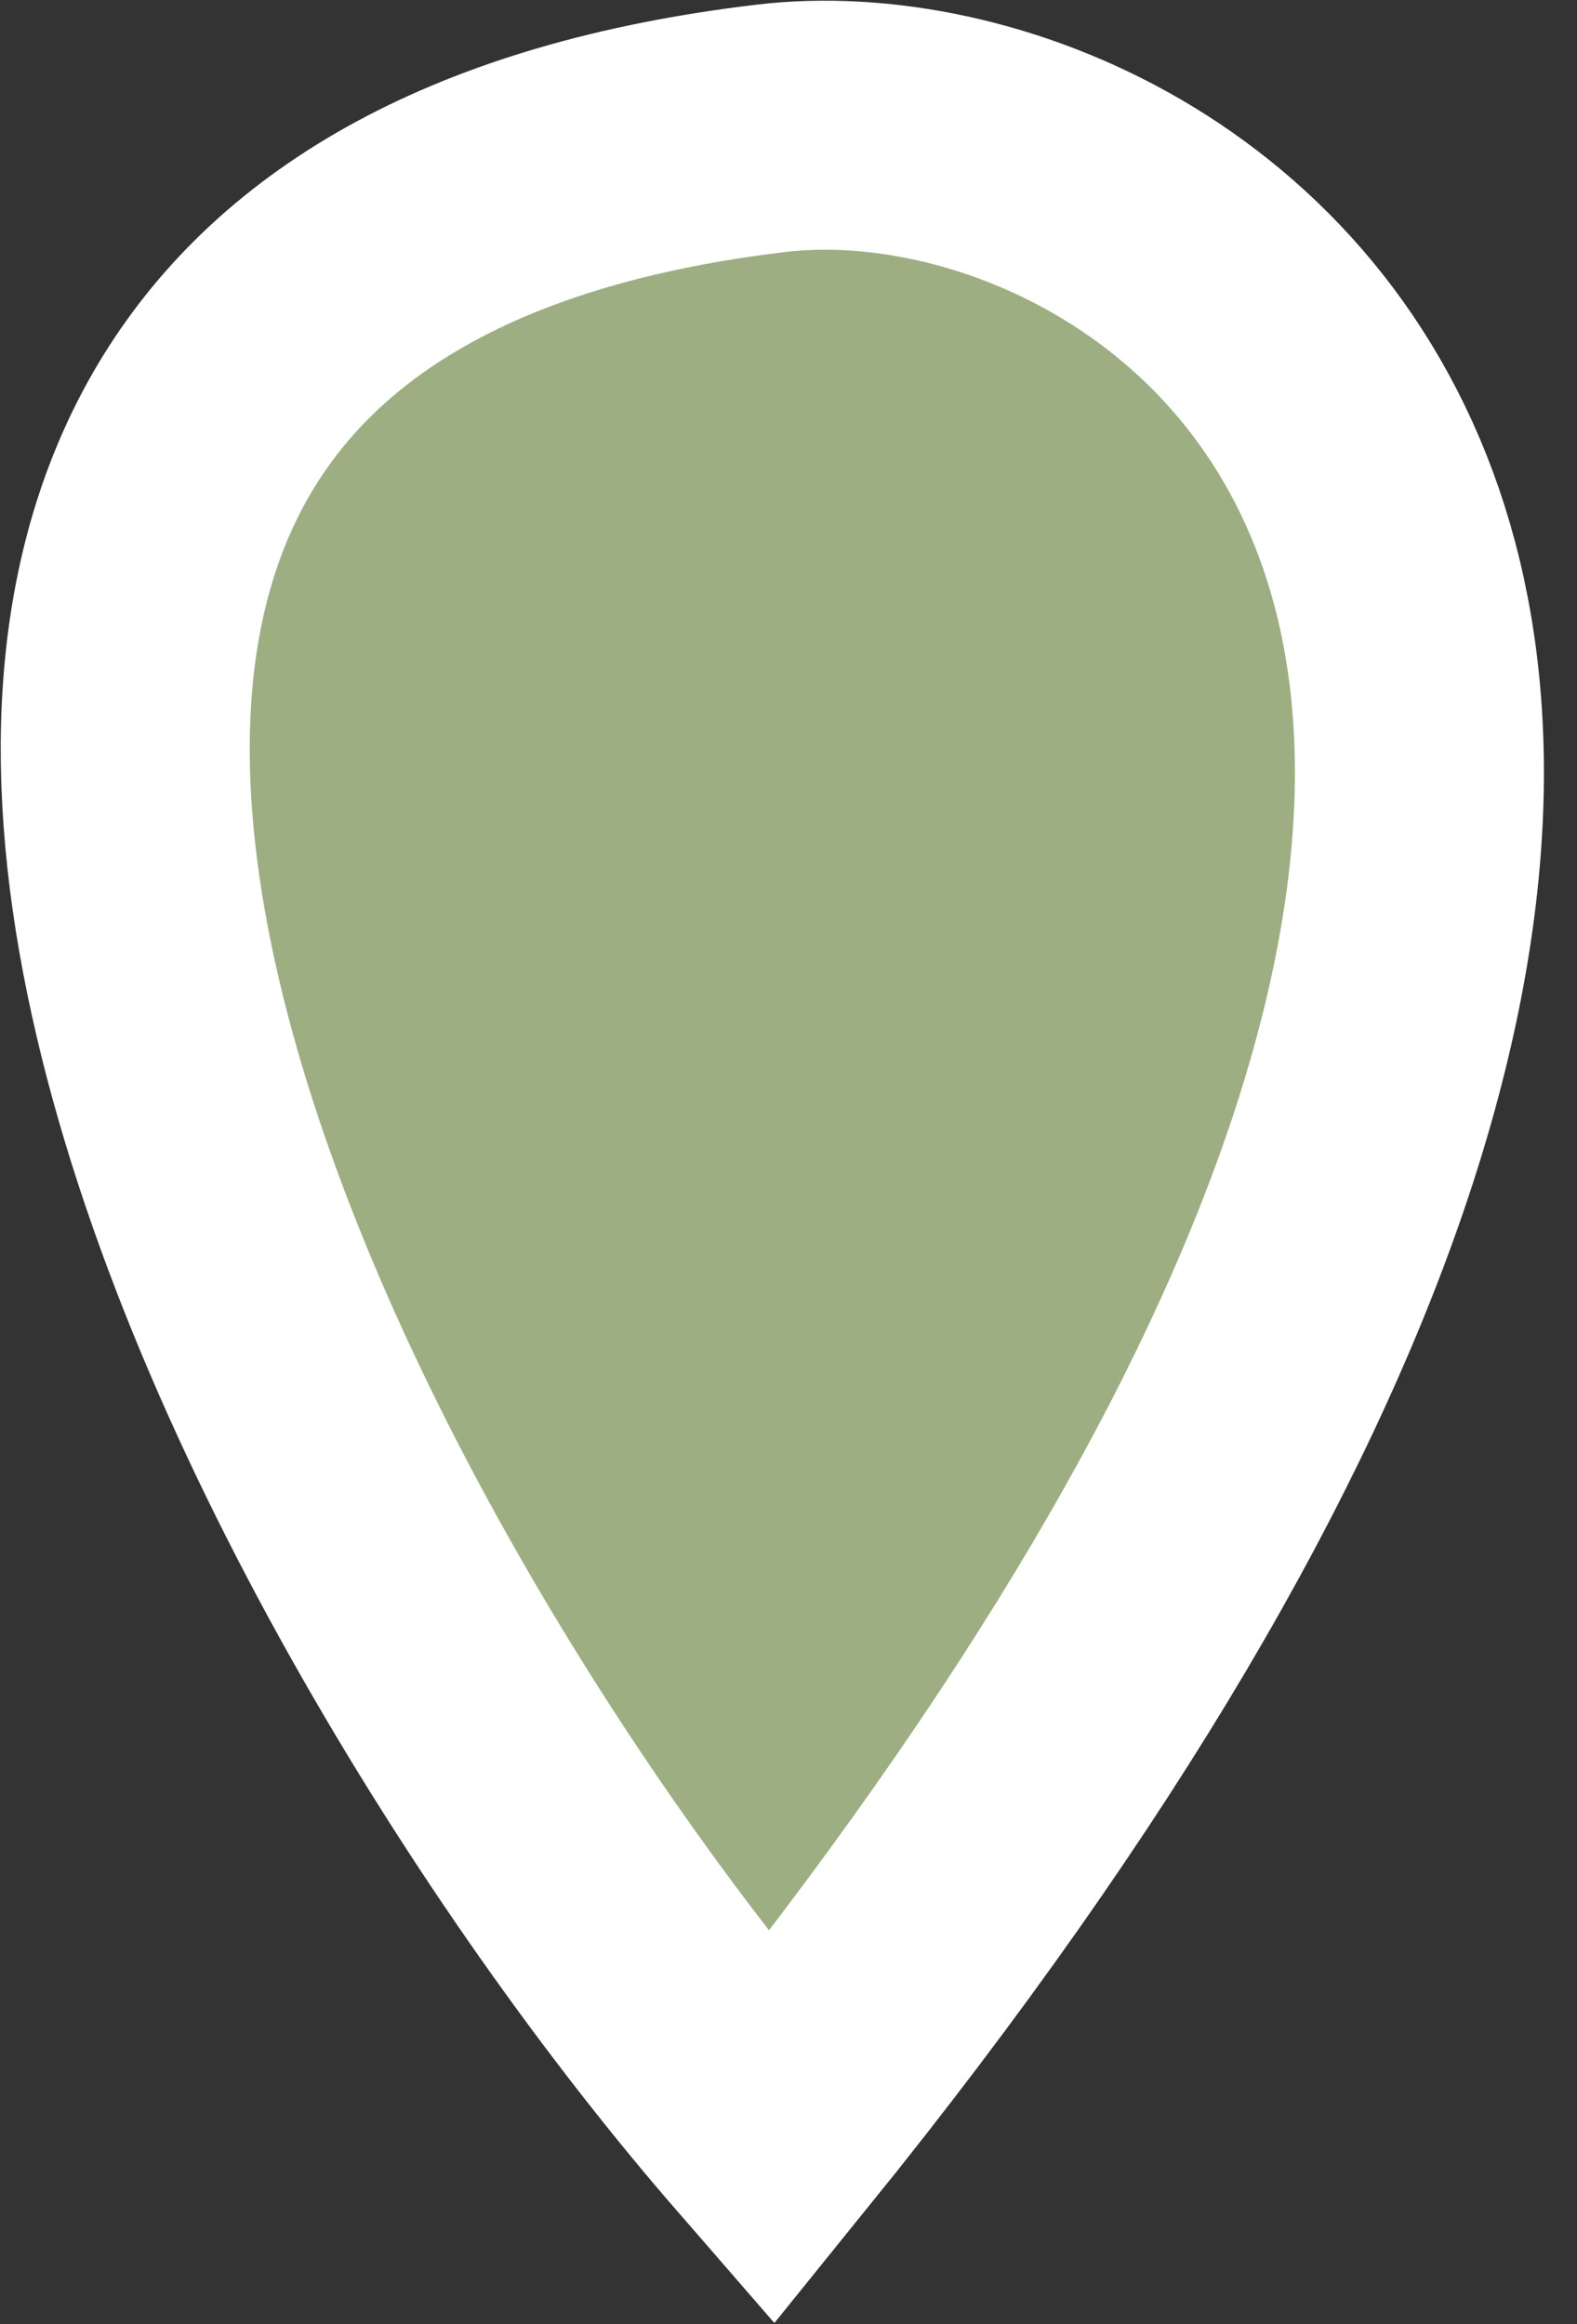 <svg width="19" height="28" viewBox="0 0 19 28" fill="none" xmlns="http://www.w3.org/2000/svg">
<rect x="0" y="0" width="19" height="28" fill="#333333" stroke="none"/>
<path d="M9.289 25.652C3.375 18.844 -4.772 3.22 9.289 1.546C14.312 0.948 24.021 7.438 9.289 25.652Z" fill="#9DAE83" stroke="white" stroke-width="3"/>
</svg>
